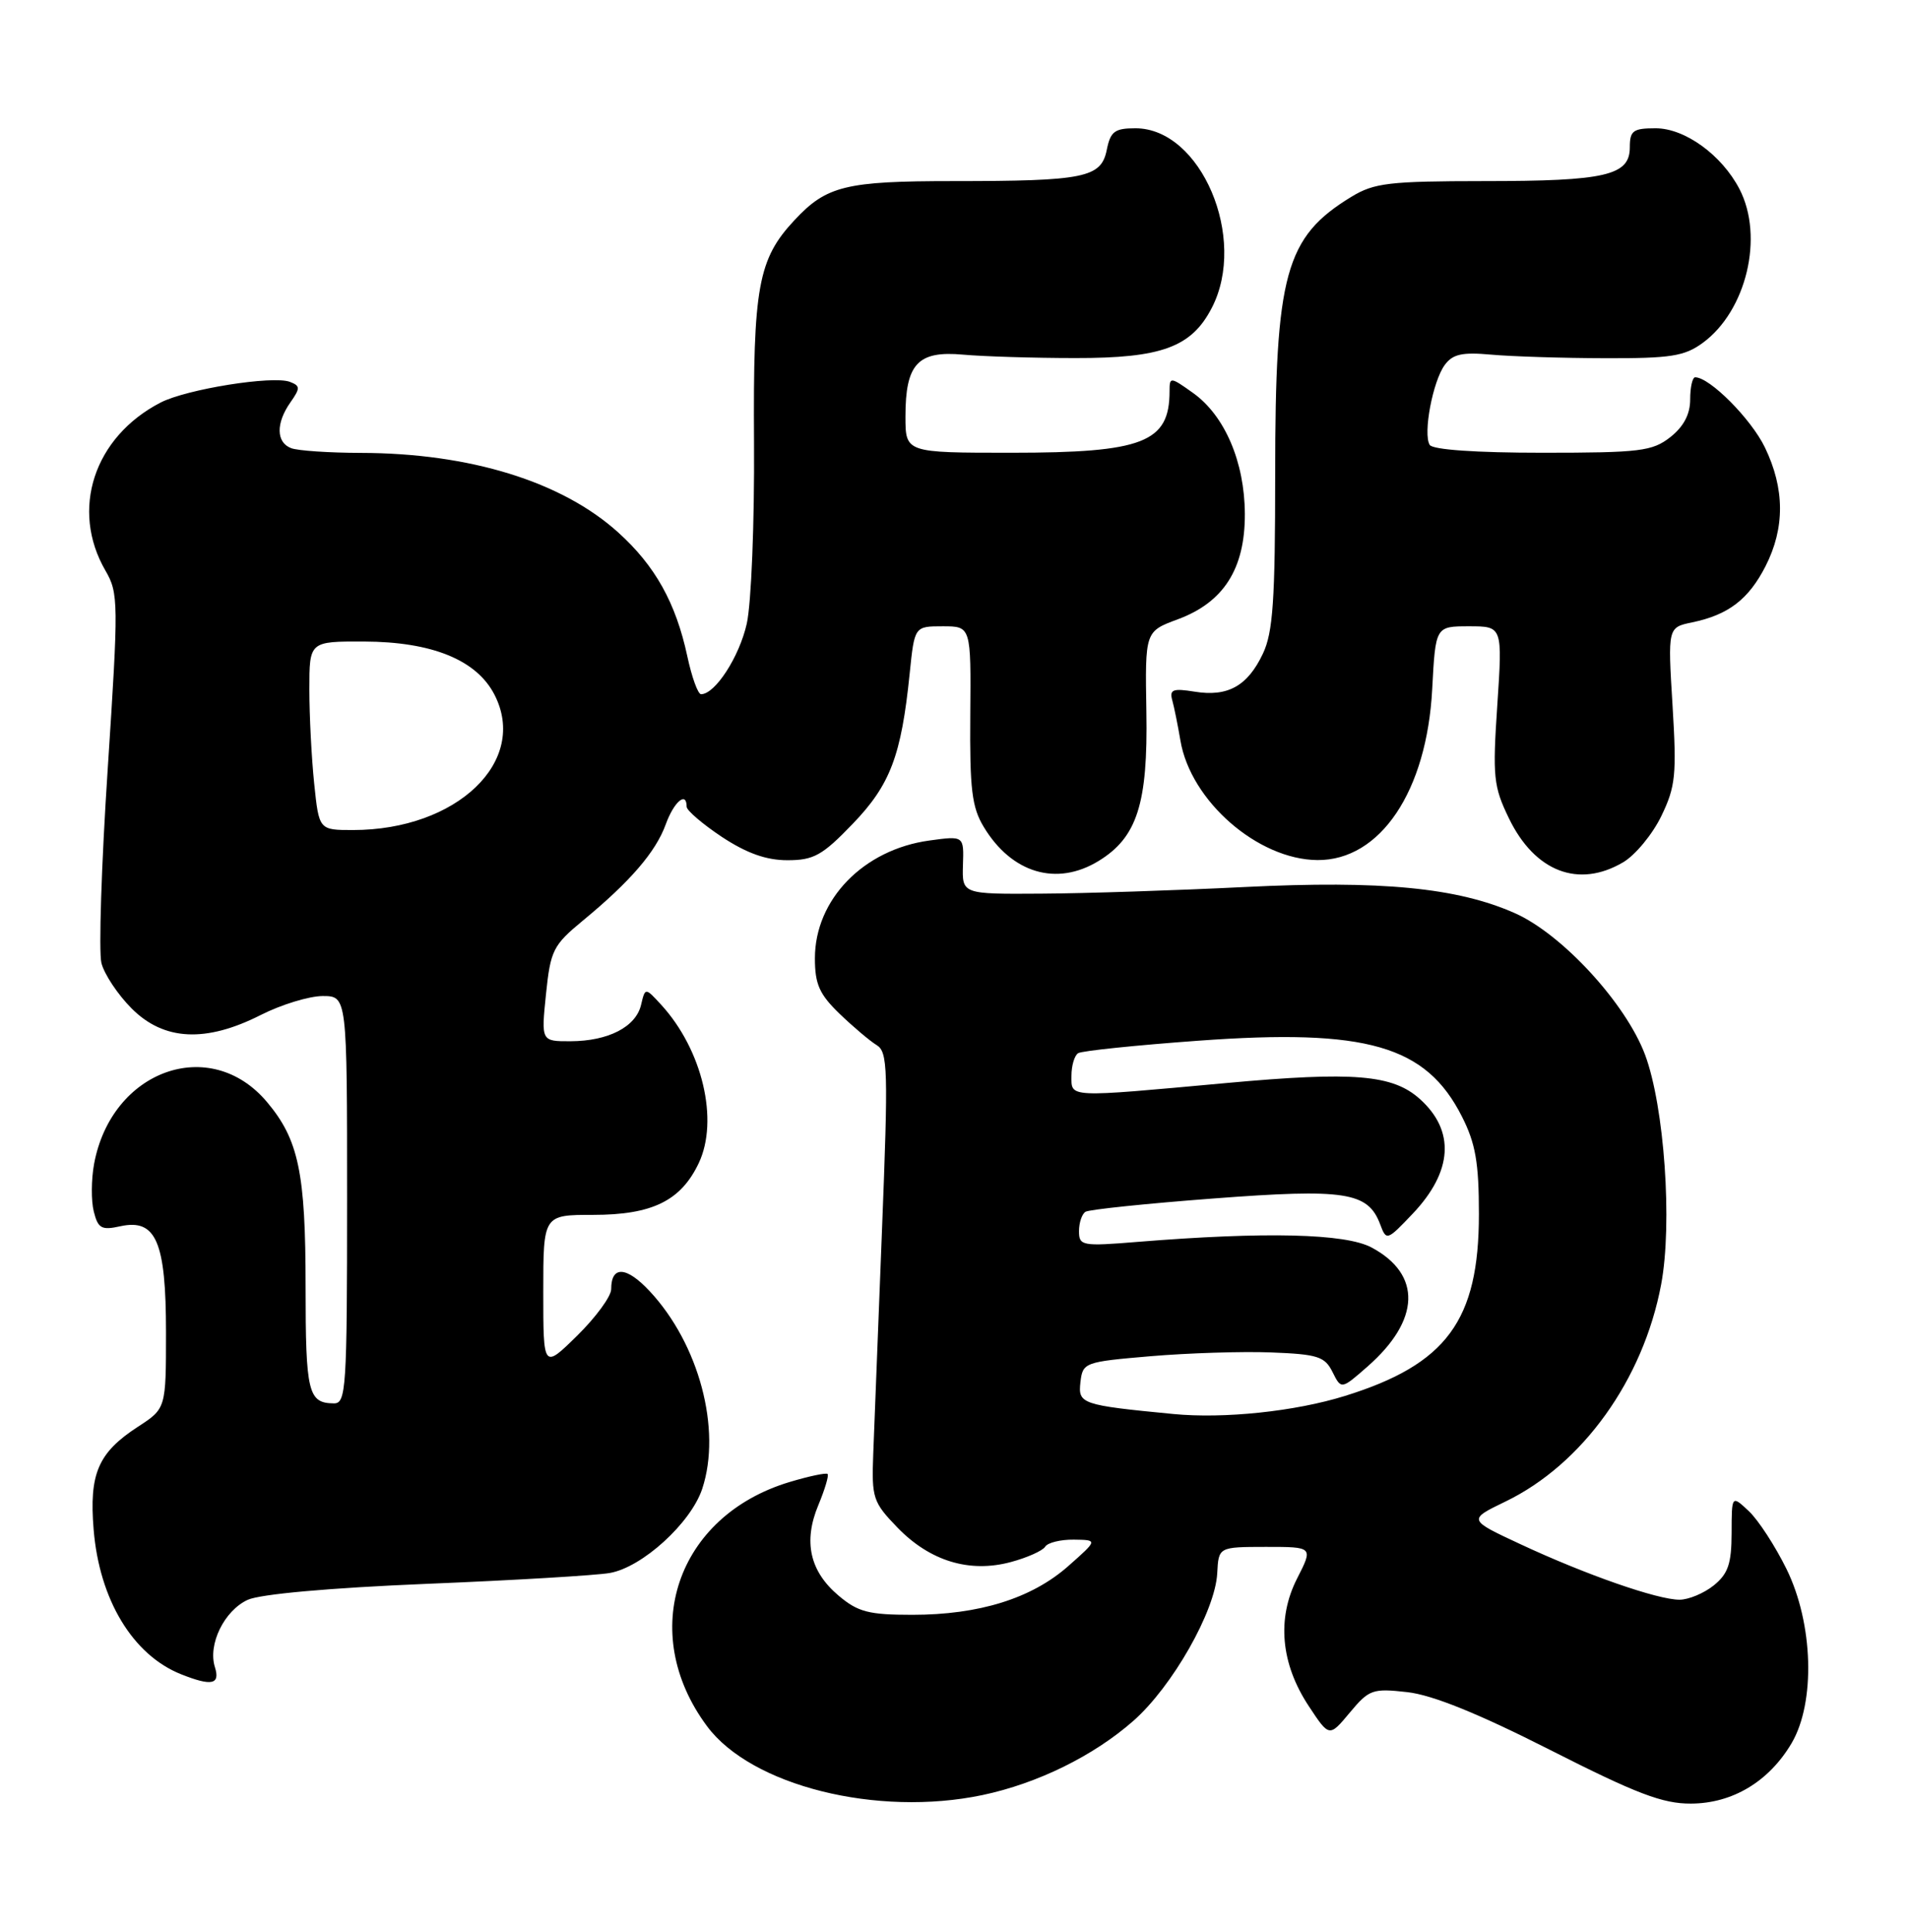 <?xml version="1.0" encoding="UTF-8" standalone="no"?>
<!DOCTYPE svg PUBLIC "-//W3C//DTD SVG 1.1//EN" "http://www.w3.org/Graphics/SVG/1.1/DTD/svg11.dtd" >
<svg xmlns="http://www.w3.org/2000/svg" xmlns:xlink="http://www.w3.org/1999/xlink" version="1.1" viewBox="0 0 253 256">
 <g >
 <path fill="currentColor"
d=" M 130.20 237.89 C 137.50 236.35 144.91 232.71 150.20 228.06 C 155.37 223.51 161.07 213.48 161.32 208.48 C 161.50 205.01 161.50 205.01 167.77 205.00 C 174.04 205.00 174.04 205.00 171.91 209.18 C 169.19 214.51 169.74 220.50 173.47 226.13 C 176.17 230.22 176.17 230.22 178.89 226.96 C 181.45 223.89 181.91 223.73 186.52 224.25 C 189.86 224.63 195.92 227.08 205.46 231.92 C 216.89 237.72 220.36 239.04 224.10 239.02 C 229.62 239.00 234.45 236.09 237.45 231.00 C 240.62 225.59 240.32 215.17 236.77 207.94 C 235.27 204.89 233.02 201.43 231.77 200.26 C 229.50 198.13 229.50 198.13 229.49 203.16 C 229.48 207.23 229.03 208.56 227.13 210.10 C 225.84 211.14 223.79 212.00 222.58 212.00 C 219.67 212.00 210.15 208.68 201.52 204.65 C 194.54 201.40 194.54 201.40 199.52 198.99 C 209.74 194.05 217.78 182.84 220.15 170.23 C 221.67 162.16 220.58 146.64 218.02 139.78 C 215.47 132.97 207.02 123.78 200.75 121.01 C 193.12 117.63 183.05 116.66 165.00 117.55 C 155.93 118.00 143.78 118.40 138.00 118.43 C 127.50 118.50 127.50 118.50 127.62 114.63 C 127.75 110.76 127.75 110.76 123.16 111.39 C 114.43 112.59 108.00 119.21 108.00 127.00 C 108.00 130.44 108.60 131.77 111.27 134.35 C 113.07 136.08 115.28 137.95 116.18 138.50 C 117.67 139.41 117.73 141.70 116.89 163.00 C 116.38 175.93 115.86 189.29 115.73 192.69 C 115.51 198.53 115.69 199.08 118.96 202.46 C 123.26 206.89 128.49 208.48 133.96 207.01 C 136.13 206.43 138.19 205.51 138.52 204.97 C 138.85 204.44 140.55 204.02 142.31 204.04 C 145.50 204.08 145.50 204.08 141.56 207.56 C 136.72 211.83 129.77 214.00 120.90 214.00 C 115.14 214.00 113.71 213.63 111.15 211.47 C 107.32 208.25 106.43 204.30 108.46 199.45 C 109.32 197.38 109.87 195.54 109.68 195.34 C 109.49 195.15 107.21 195.63 104.62 196.41 C 89.65 200.92 84.45 216.31 93.70 228.76 C 99.56 236.66 116.23 240.82 130.20 237.89 Z  M 28.48 220.93 C 27.53 217.93 29.71 213.46 32.82 212.02 C 34.45 211.26 43.68 210.43 56.50 209.90 C 68.05 209.43 78.99 208.78 80.81 208.46 C 85.12 207.71 91.57 201.83 93.07 197.29 C 95.66 189.44 92.64 178.11 86.10 171.11 C 83.01 167.80 81.00 167.70 81.00 170.85 C 81.00 171.80 78.97 174.57 76.50 177.00 C 72.00 181.42 72.00 181.42 72.00 171.21 C 72.00 161.00 72.00 161.00 78.60 161.00 C 86.43 161.00 90.23 159.14 92.60 154.15 C 95.30 148.46 93.09 139.13 87.64 133.17 C 85.51 130.85 85.51 130.85 84.96 133.17 C 84.27 136.09 80.63 137.97 75.61 137.99 C 71.72 138.00 71.72 138.00 72.36 131.75 C 72.96 125.93 73.30 125.26 77.25 122.00 C 83.52 116.83 86.91 112.90 88.23 109.25 C 89.32 106.24 91.00 104.81 91.00 106.91 C 91.00 107.40 93.10 109.20 95.67 110.91 C 98.95 113.07 101.54 114.00 104.36 114.00 C 107.84 114.00 108.98 113.37 113.00 109.19 C 117.99 104.01 119.45 100.16 120.56 89.25 C 121.20 83.00 121.20 83.00 124.94 83.00 C 128.69 83.00 128.69 83.00 128.59 94.75 C 128.51 104.60 128.80 107.00 130.39 109.61 C 134.09 115.73 140.04 117.49 145.58 114.11 C 150.70 110.99 152.14 106.52 151.93 94.32 C 151.75 83.68 151.75 83.68 156.10 82.07 C 162.18 79.82 165.01 75.37 164.98 68.10 C 164.95 61.22 162.32 55.08 158.12 52.08 C 155.09 49.92 155.00 49.92 155.00 51.85 C 155.00 58.64 151.49 60.00 134.05 60.00 C 120.00 60.00 120.00 60.00 120.00 55.19 C 120.00 48.21 121.64 46.45 127.65 47.00 C 130.32 47.24 137.00 47.45 142.50 47.45 C 153.95 47.47 157.91 46.01 160.60 40.80 C 165.37 31.58 159.17 17.00 150.48 17.00 C 147.73 17.00 147.17 17.42 146.68 19.86 C 145.94 23.55 143.74 24.00 126.33 24.00 C 112.08 24.00 109.54 24.62 105.30 29.17 C 100.47 34.34 99.80 38.00 99.93 58.59 C 100.00 69.28 99.57 79.95 98.97 82.65 C 97.98 87.05 94.78 92.00 92.91 92.00 C 92.50 92.00 91.68 89.74 91.09 86.97 C 89.57 79.90 86.83 74.98 81.94 70.57 C 74.48 63.82 62.28 60.05 47.83 60.02 C 43.61 60.01 39.45 59.73 38.58 59.39 C 36.59 58.63 36.55 56.08 38.49 53.32 C 39.81 51.44 39.80 51.14 38.43 50.61 C 36.17 49.74 24.73 51.57 21.28 53.35 C 12.44 57.92 9.29 67.55 13.98 75.63 C 15.71 78.62 15.72 79.82 14.28 101.84 C 13.44 114.53 13.07 126.13 13.44 127.62 C 13.81 129.10 15.62 131.82 17.46 133.66 C 21.73 137.93 27.29 138.20 34.58 134.50 C 37.29 133.13 40.96 132.01 42.75 132.00 C 46.00 132.00 46.00 132.00 46.00 159.00 C 46.00 184.05 45.87 186.00 44.25 185.98 C 40.84 185.95 40.50 184.56 40.50 170.50 C 40.50 155.42 39.58 151.03 35.38 146.04 C 27.87 137.11 14.78 141.80 12.47 154.24 C 12.09 156.30 12.07 159.15 12.43 160.56 C 12.99 162.80 13.46 163.06 15.94 162.51 C 20.68 161.47 22.00 164.54 22.00 176.55 C 22.00 186.66 22.00 186.66 18.28 189.08 C 13.00 192.51 11.80 195.30 12.41 202.71 C 13.17 212.00 17.60 219.33 24.00 221.88 C 28.05 223.49 29.21 223.25 28.48 220.93 Z  M 215.12 114.27 C 216.73 113.32 219.00 110.57 220.17 108.16 C 222.07 104.23 222.22 102.69 221.66 93.46 C 221.03 83.15 221.03 83.15 224.26 82.48 C 229.07 81.48 231.74 79.43 233.99 75.03 C 236.57 69.96 236.54 64.75 233.90 59.29 C 232.07 55.51 226.59 50.00 224.66 50.00 C 224.30 50.00 224.00 51.32 224.00 52.93 C 224.00 54.90 223.14 56.53 221.37 57.93 C 218.98 59.80 217.38 60.00 204.42 60.00 C 195.63 60.00 189.87 59.60 189.48 58.96 C 188.57 57.50 189.88 50.54 191.47 48.37 C 192.53 46.92 193.78 46.65 197.65 47.00 C 200.32 47.24 207.08 47.46 212.68 47.47 C 221.43 47.50 223.25 47.21 225.68 45.43 C 231.46 41.18 233.80 31.38 230.54 25.07 C 228.20 20.55 223.31 17.00 219.42 17.00 C 216.43 17.00 216.00 17.32 216.00 19.52 C 216.00 23.26 212.81 24.00 196.68 24.00 C 184.09 24.01 182.12 24.24 179.10 26.08 C 170.34 31.42 169.00 36.29 169.00 62.78 C 169.00 79.58 168.71 83.81 167.37 86.63 C 165.34 90.92 162.71 92.38 158.31 91.66 C 155.45 91.20 154.97 91.38 155.36 92.80 C 155.62 93.74 156.10 96.13 156.44 98.13 C 157.78 106.14 166.70 113.92 174.60 113.98 C 182.93 114.04 189.10 104.85 189.81 91.33 C 190.25 83.00 190.25 83.00 194.69 83.00 C 199.13 83.00 199.13 83.00 198.44 93.41 C 197.80 102.95 197.93 104.22 199.97 108.43 C 203.40 115.53 209.21 117.76 215.12 114.27 Z  M 155.50 187.39 C 143.30 186.21 142.86 186.05 143.19 183.18 C 143.49 180.56 143.71 180.48 152.50 179.73 C 157.45 179.31 164.64 179.08 168.47 179.23 C 174.64 179.47 175.58 179.77 176.60 181.83 C 177.76 184.15 177.76 184.15 181.26 181.08 C 188.24 174.95 188.44 168.90 181.79 165.33 C 178.31 163.46 167.71 163.21 150.75 164.58 C 143.41 165.18 143.00 165.10 143.00 163.16 C 143.00 162.04 143.39 160.88 143.86 160.59 C 144.34 160.29 151.95 159.50 160.79 158.83 C 178.29 157.50 181.30 157.97 182.91 162.24 C 183.74 164.46 183.81 164.44 187.25 160.82 C 192.53 155.24 192.87 149.87 188.19 145.66 C 184.58 142.41 179.46 141.98 162.50 143.53 C 141.28 145.47 142.00 145.50 142.00 142.56 C 142.00 141.22 142.40 139.87 142.89 139.57 C 143.39 139.26 150.55 138.52 158.80 137.92 C 181.13 136.29 188.99 138.55 193.75 147.97 C 195.56 151.54 196.00 154.10 196.00 160.90 C 196.00 175.00 191.72 180.81 178.23 185.00 C 171.63 187.05 162.22 188.04 155.50 187.39 Z  M 41.64 103.85 C 41.29 100.47 41.00 94.85 41.00 91.35 C 41.00 85.00 41.00 85.00 48.25 85.02 C 57.24 85.05 63.15 87.45 65.52 92.04 C 70.09 100.87 60.56 110.00 46.78 110.00 C 42.28 110.00 42.28 110.00 41.64 103.85 Z "/>
</g>
</svg>